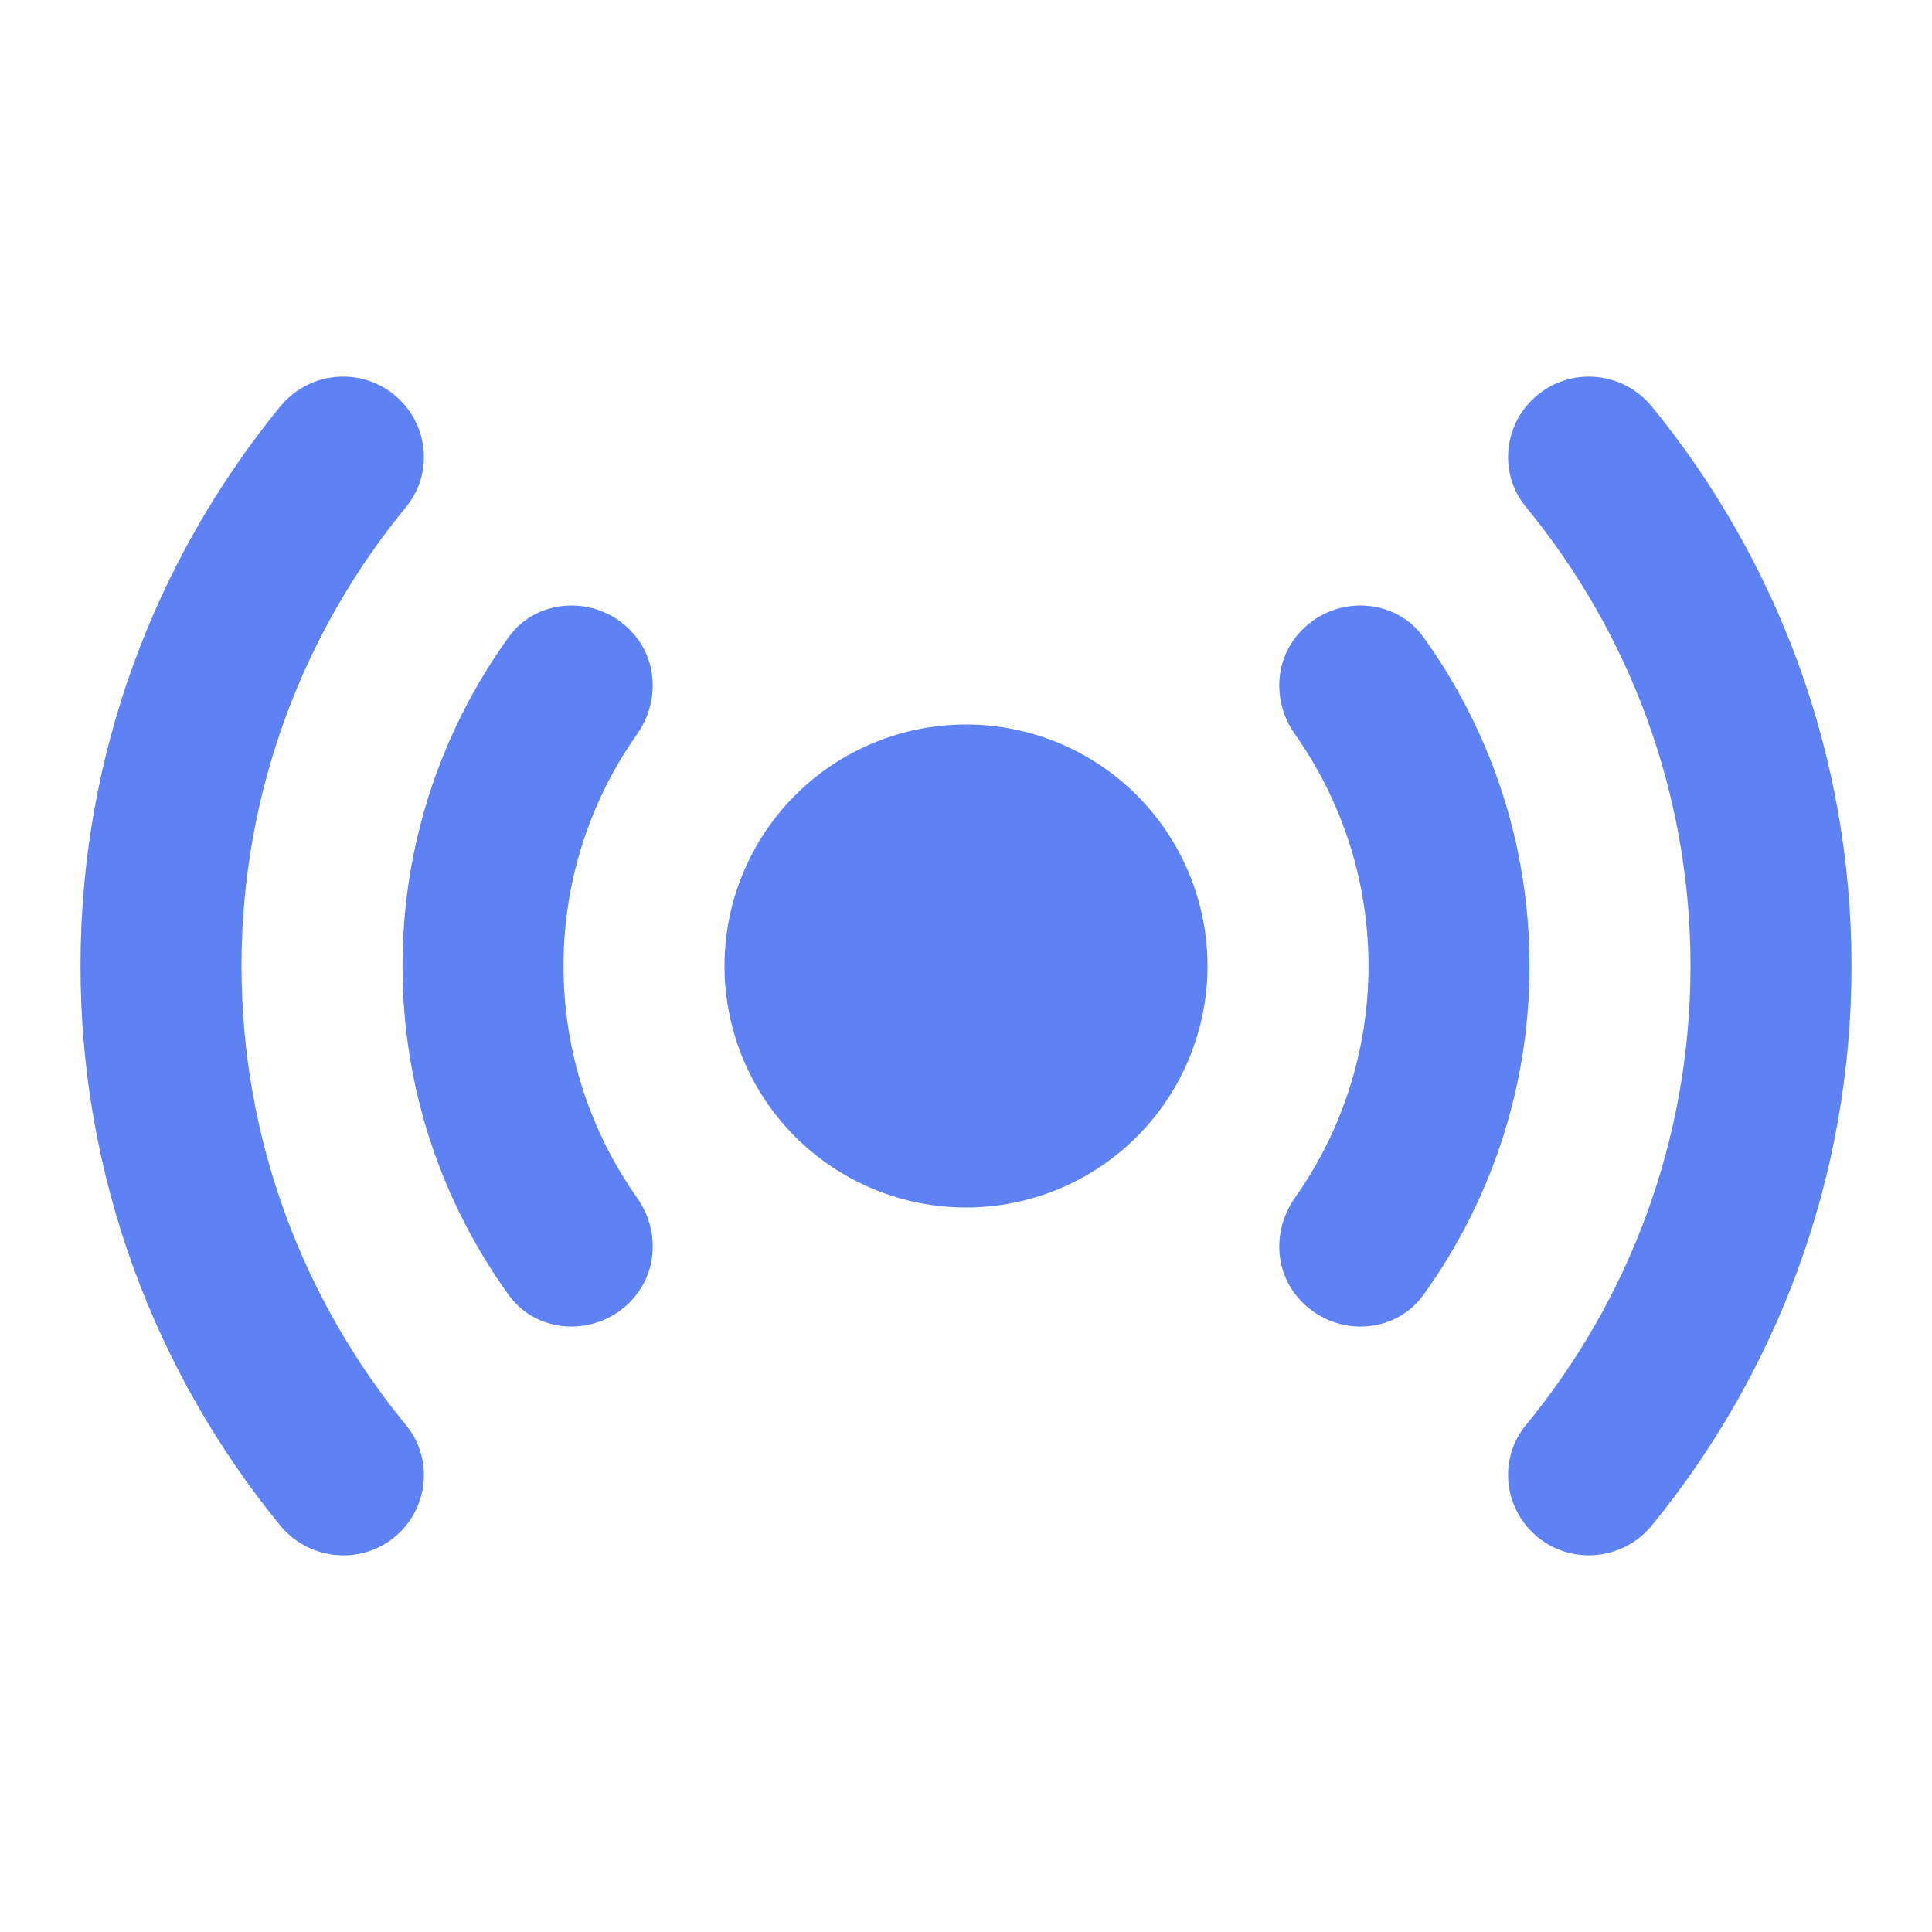 <svg width="30" height="30" viewBox="0 0 30 30" fill="none" xmlns="http://www.w3.org/2000/svg">
<path d="M5.261 5.85C4.919 5.868 4.584 6.027 4.348 6.316C2.413 8.686 1.25 11.709 1.25 15C1.25 18.291 2.413 21.314 4.348 23.684C4.821 24.262 5.688 24.314 6.216 23.787C6.665 23.338 6.709 22.621 6.306 22.131C4.71 20.188 3.75 17.704 3.75 15C3.75 12.296 4.71 9.814 6.306 7.871C6.709 7.381 6.665 6.665 6.216 6.216C5.952 5.952 5.603 5.831 5.261 5.85ZM24.739 5.85C24.397 5.831 24.048 5.952 23.784 6.216C23.335 6.665 23.291 7.381 23.694 7.871C25.29 9.814 26.25 12.296 26.25 15C26.25 17.704 25.29 20.186 23.694 22.129C23.291 22.619 23.335 23.335 23.784 23.784C24.312 24.312 25.181 24.263 25.652 23.684C27.587 21.315 28.75 18.291 28.75 15C28.75 11.709 27.587 8.686 25.652 6.316C25.416 6.027 25.081 5.868 24.739 5.85ZM8.804 9.404C8.457 9.424 8.121 9.585 7.9 9.89C6.863 11.329 6.25 13.095 6.25 15C6.25 16.905 6.863 18.671 7.9 20.11C8.342 20.72 9.24 20.759 9.773 20.227L9.778 20.222C10.217 19.783 10.249 19.102 9.89 18.596C9.173 17.579 8.75 16.337 8.75 15C8.75 13.662 9.173 12.421 9.89 11.404C10.248 10.896 10.217 10.216 9.778 9.778L9.773 9.773C9.507 9.507 9.15 9.385 8.804 9.404ZM21.196 9.404C20.85 9.385 20.493 9.507 20.227 9.773L20.222 9.778C19.783 10.216 19.751 10.898 20.11 11.404C20.827 12.421 21.25 13.662 21.25 15C21.25 16.337 20.827 17.579 20.11 18.596C19.752 19.104 19.783 19.783 20.222 20.222L20.227 20.227C20.76 20.759 21.66 20.72 22.1 20.11C23.138 18.672 23.75 16.905 23.75 15C23.75 13.095 23.137 11.329 22.1 9.89C21.879 9.585 21.543 9.424 21.196 9.404ZM15 11.25C14.005 11.25 13.052 11.645 12.348 12.348C11.645 13.052 11.25 14.005 11.25 15C11.25 15.995 11.645 16.948 12.348 17.652C13.052 18.355 14.005 18.75 15 18.75C15.995 18.75 16.948 18.355 17.652 17.652C18.355 16.948 18.75 15.995 18.75 15C18.75 14.005 18.355 13.052 17.652 12.348C16.948 11.645 15.995 11.25 15 11.25Z" fill="#5E81F4"/>
</svg>
